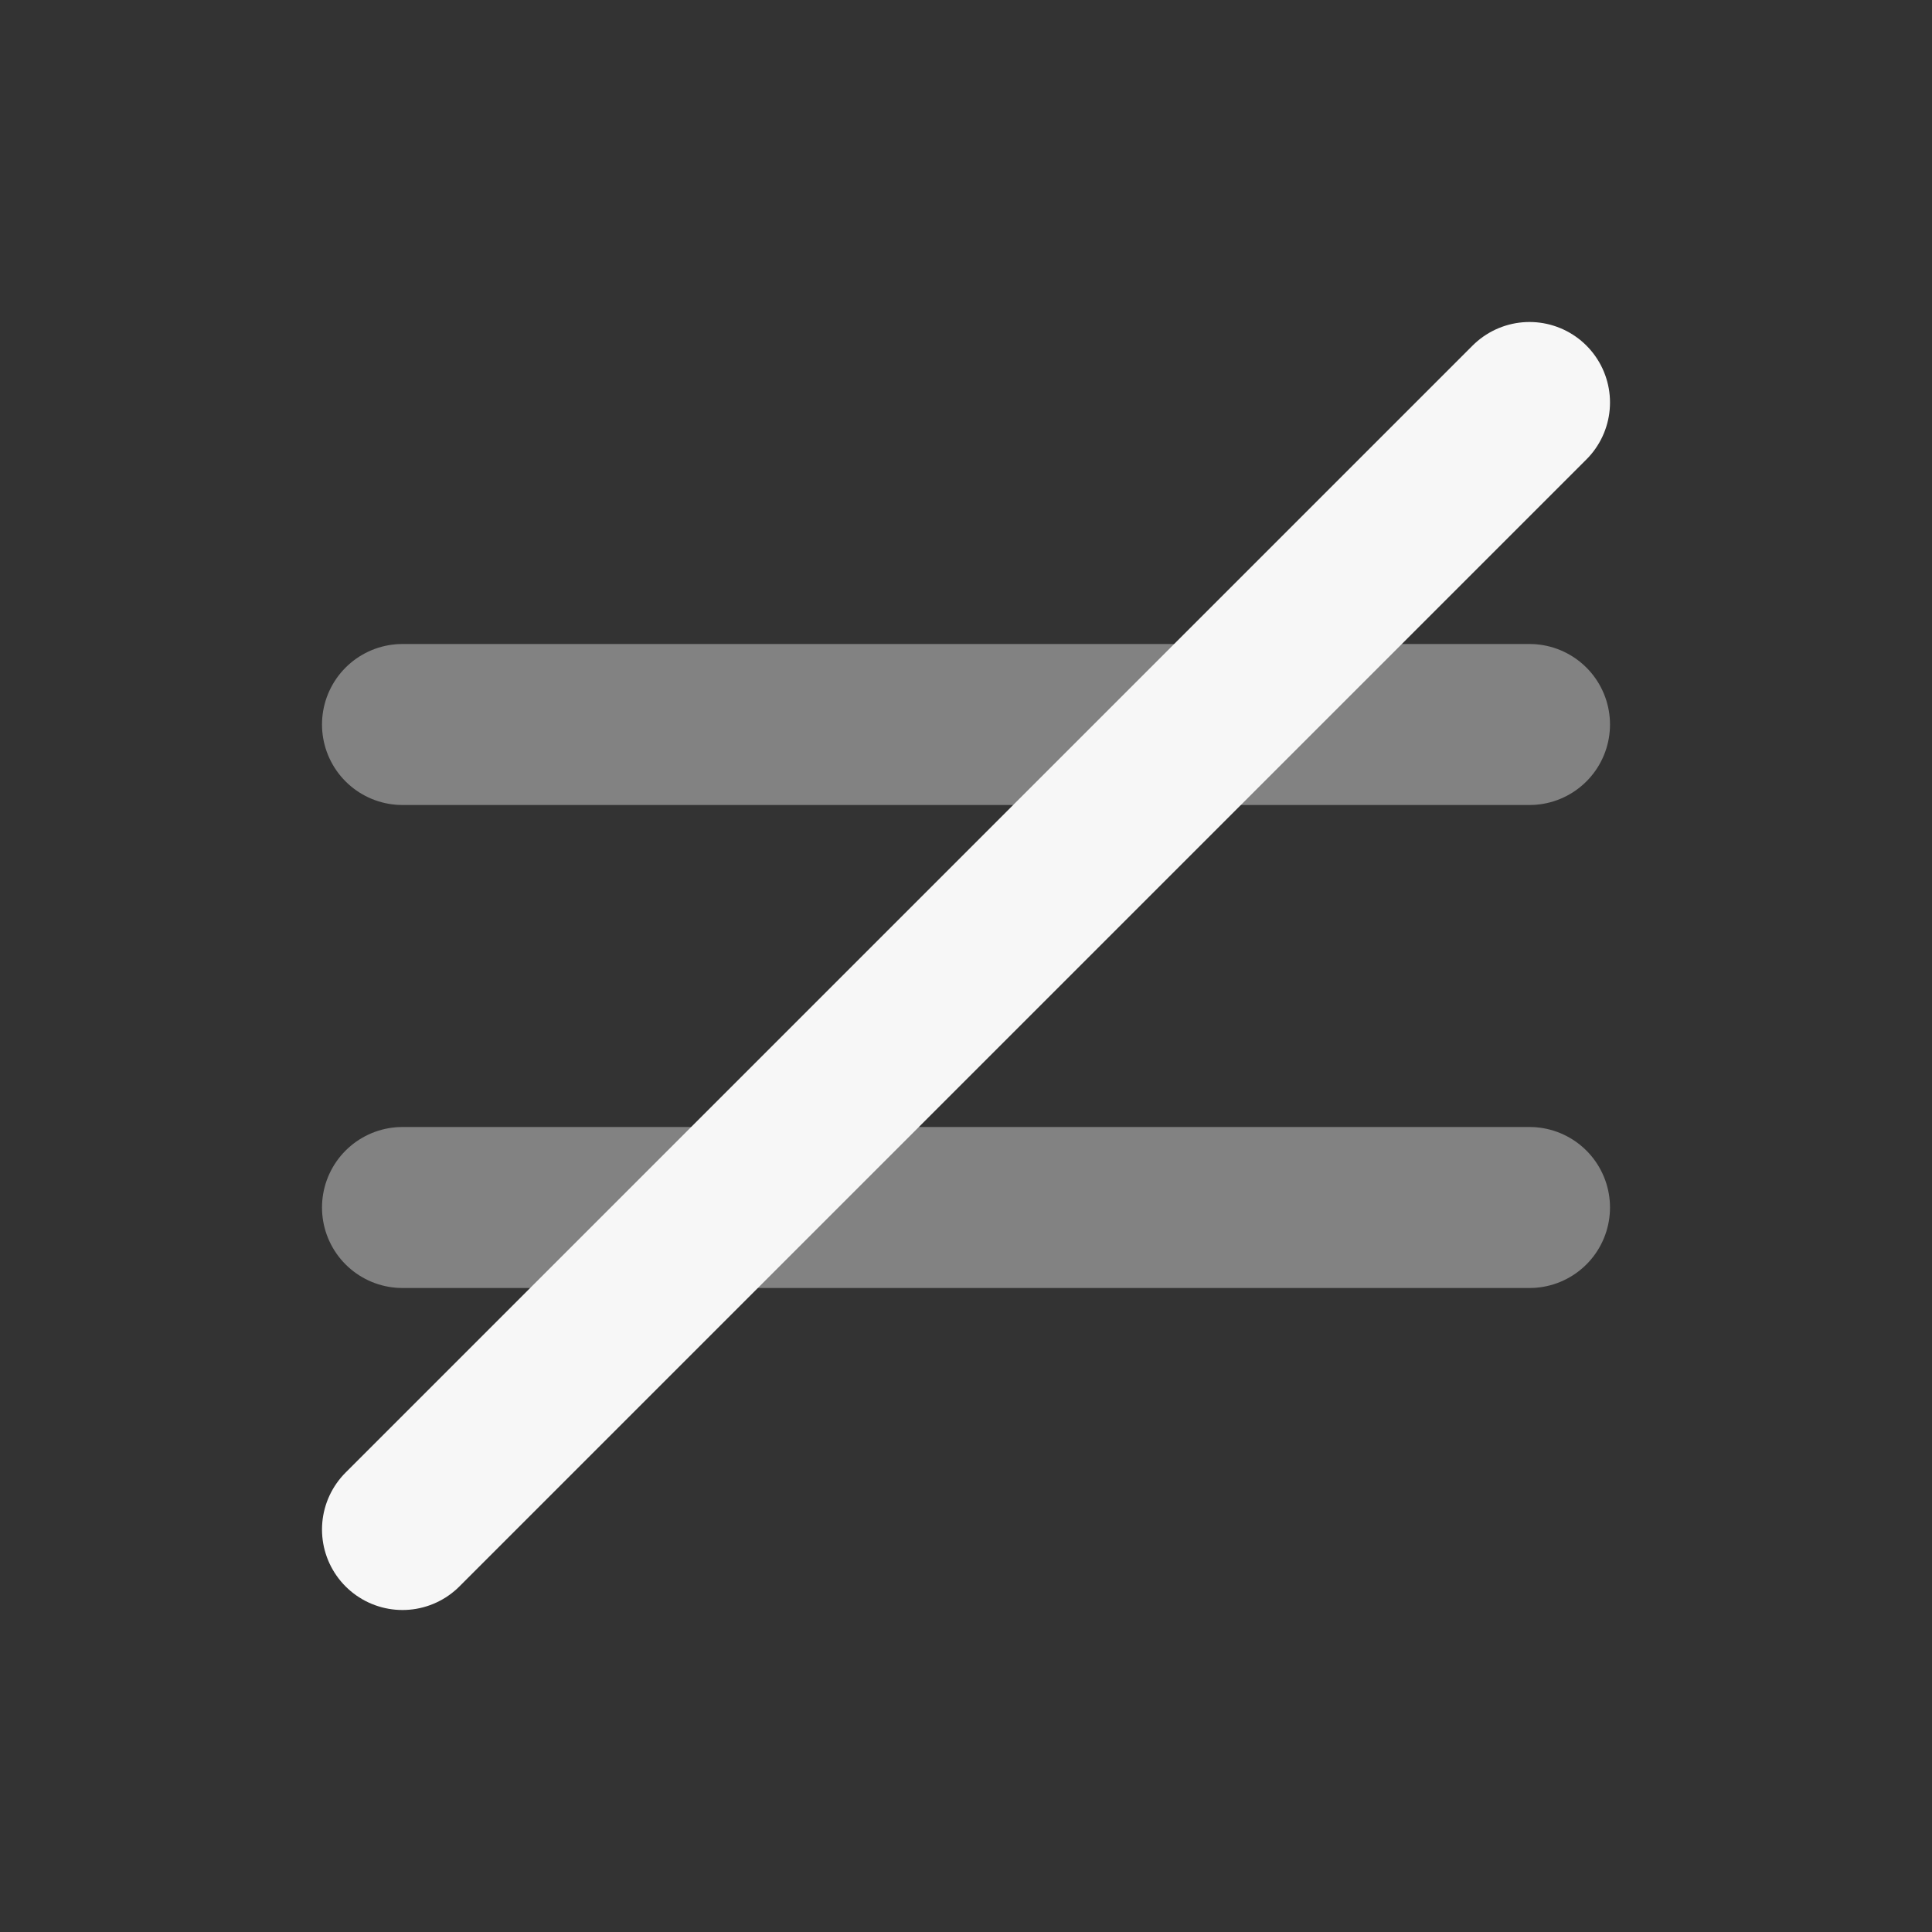 <svg width="24" height="24" xmlns="http://www.w3.org/2000/svg" viewBox="0 0 24 24"><rect x="0" y="0" width="24" height="24" fill="#333333" stroke="none"/><title>equal not</title><g fill="none" class="nc-icon-wrapper"><path opacity=".4" d="M5 9H19M5 15H19" stroke="#F7F7F7" stroke-width="2" stroke-linecap="round" stroke-linejoin="round"></path><path d="M19 5L5 19" stroke="#F7F7F7" stroke-width="2" stroke-linecap="round" stroke-linejoin="round"></path></g></svg>